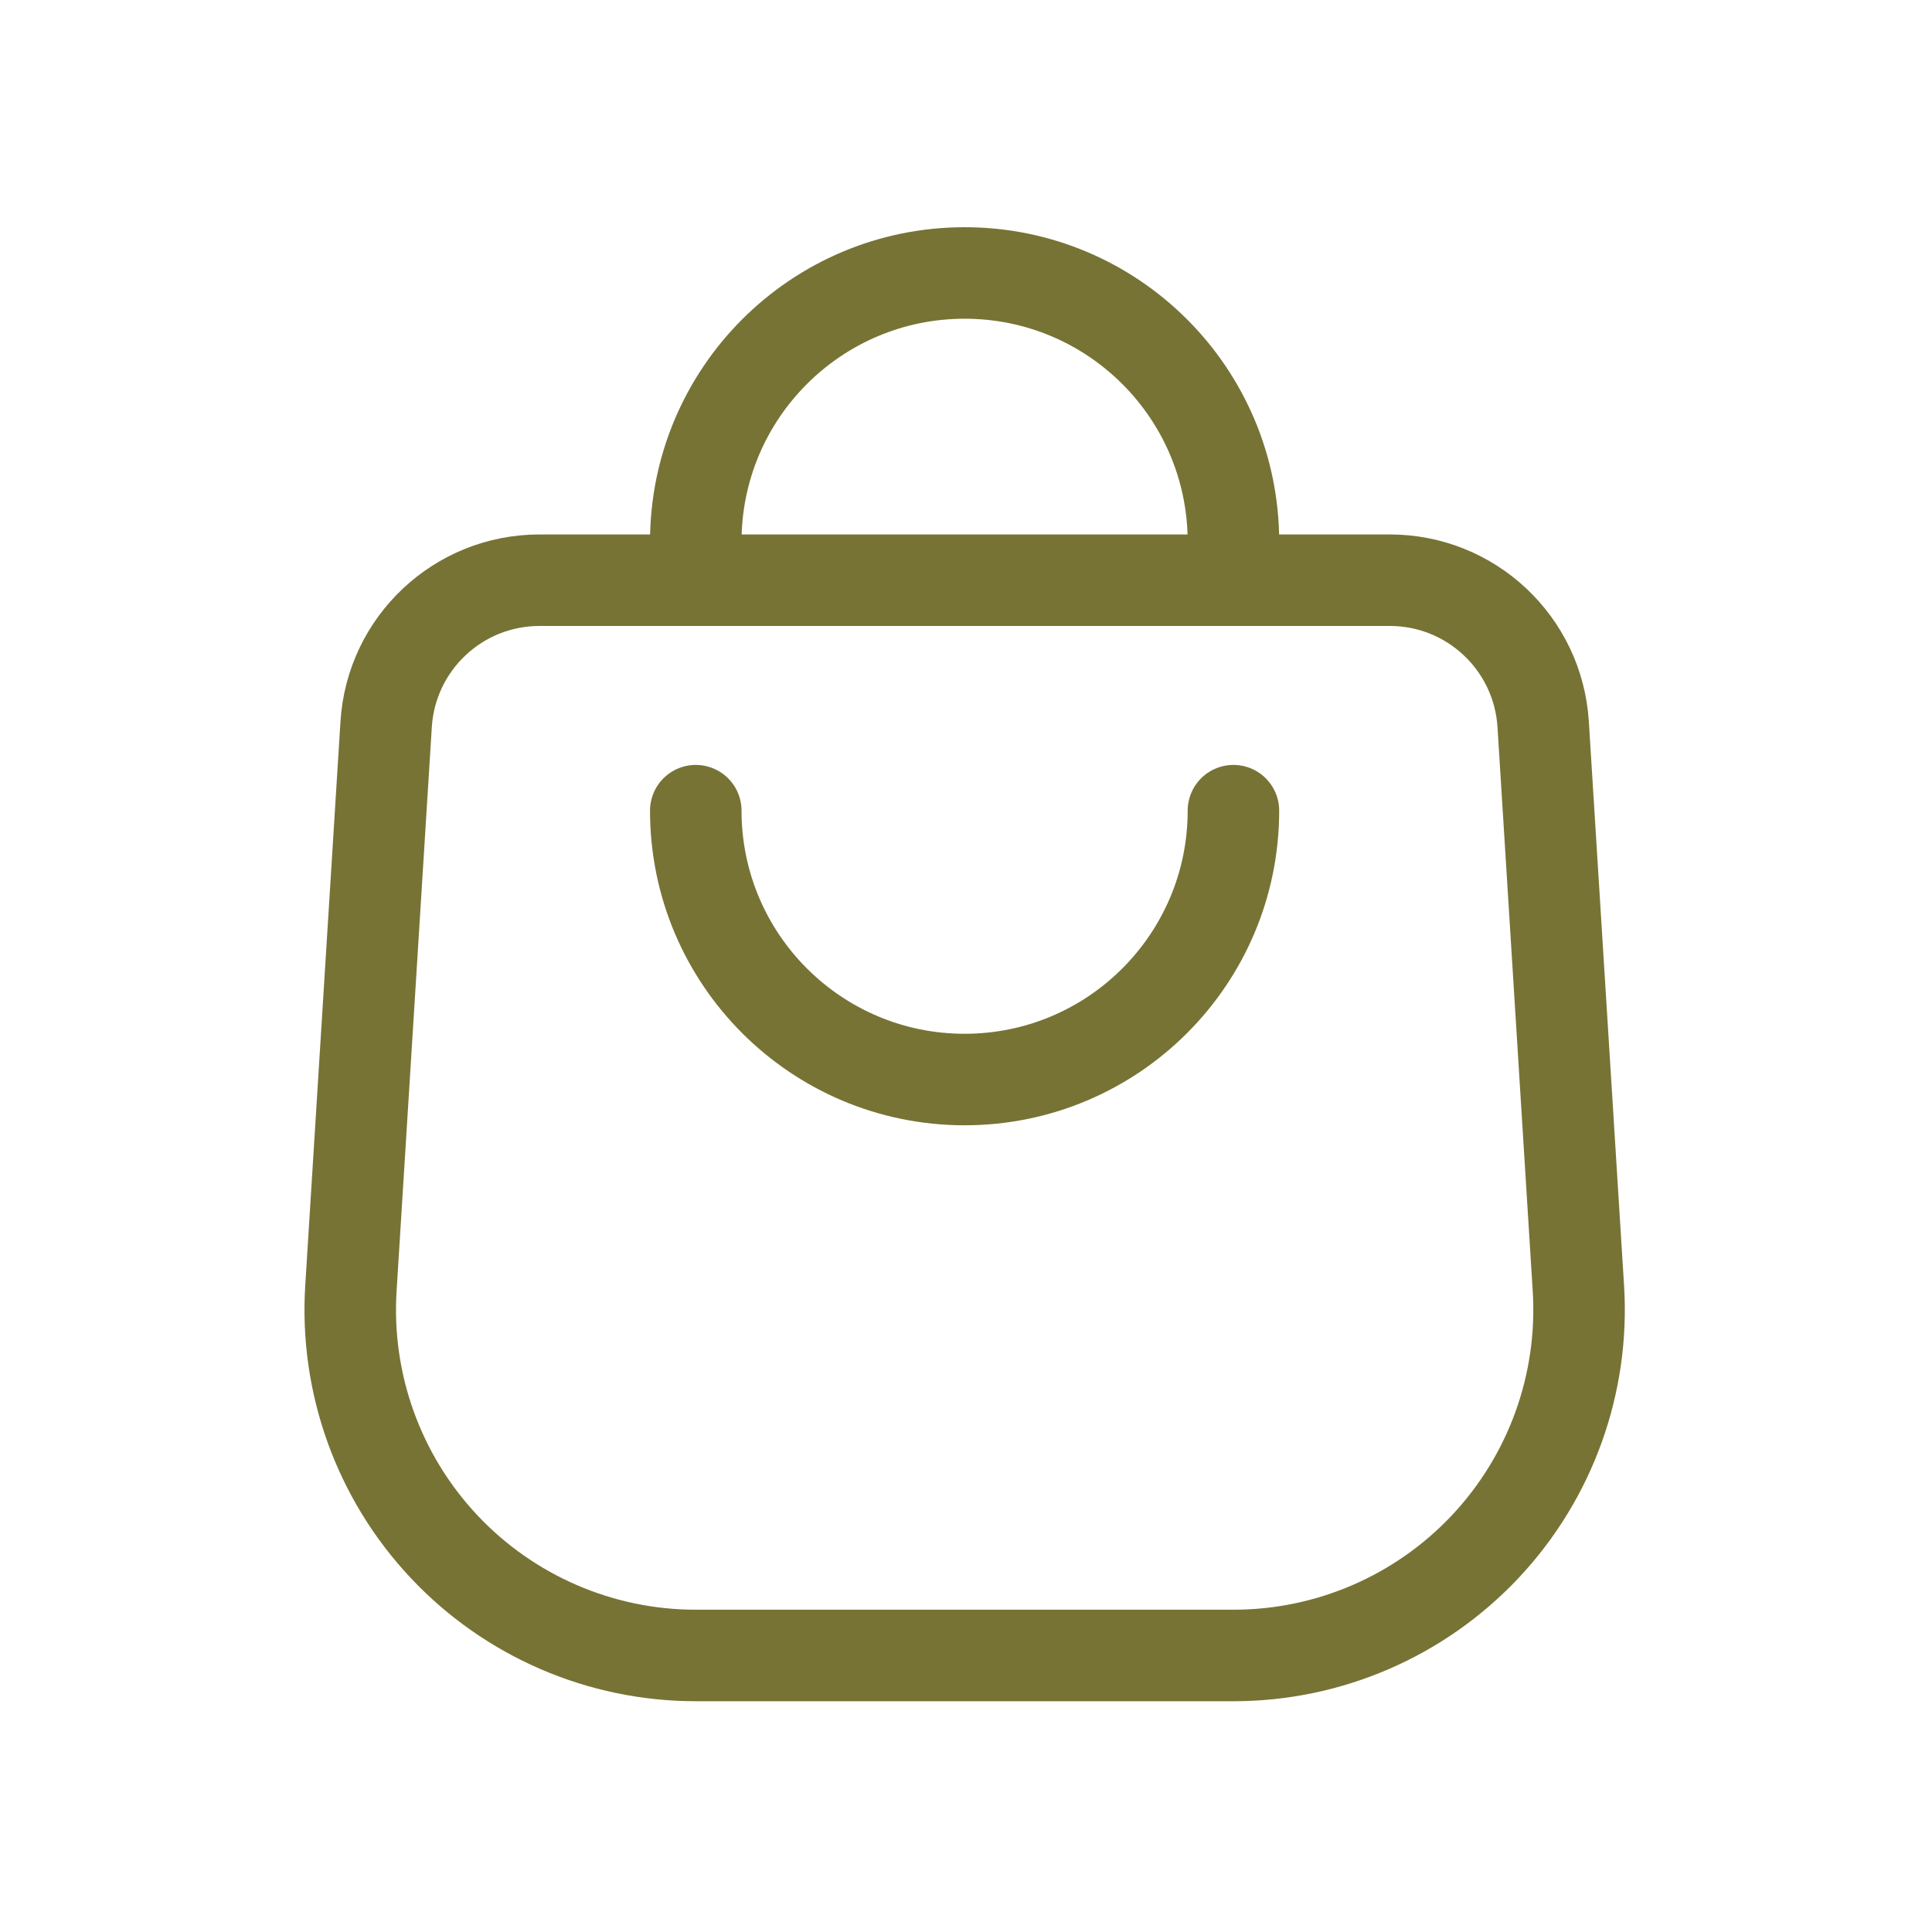 <svg width="38" height="38" viewBox="0 0 38 38" fill="none" xmlns="http://www.w3.org/2000/svg">
<path d="M13.685 15.945C13.685 18.865 16.053 21.233 18.973 21.233V21.233C21.893 21.233 24.26 18.865 24.26 15.945" stroke="#777335" stroke-width="1.8" stroke-linecap="round" stroke-linejoin="round"/>
<path d="M13.685 11.412V10.656C13.685 7.736 16.053 5.369 18.973 5.369V5.369C21.893 5.369 24.26 7.736 24.26 10.656V11.412" stroke="#777335" stroke-width="1.8" stroke-linecap="round" stroke-linejoin="round"/>
<path fill-rule="evenodd" clip-rule="evenodd" d="M10.611 11.412C9.015 11.412 7.695 12.653 7.595 14.245L6.902 25.339C6.785 27.212 7.447 29.05 8.732 30.418C10.017 31.786 11.81 32.561 13.687 32.561H24.261C26.137 32.561 27.93 31.786 29.215 30.418C30.5 29.05 31.162 27.212 31.045 25.339L30.352 14.245C30.252 12.653 28.932 11.412 27.337 11.412H10.611Z" stroke="#777335" stroke-width="1.8" stroke-linecap="round" stroke-linejoin="round"/>
</svg>
